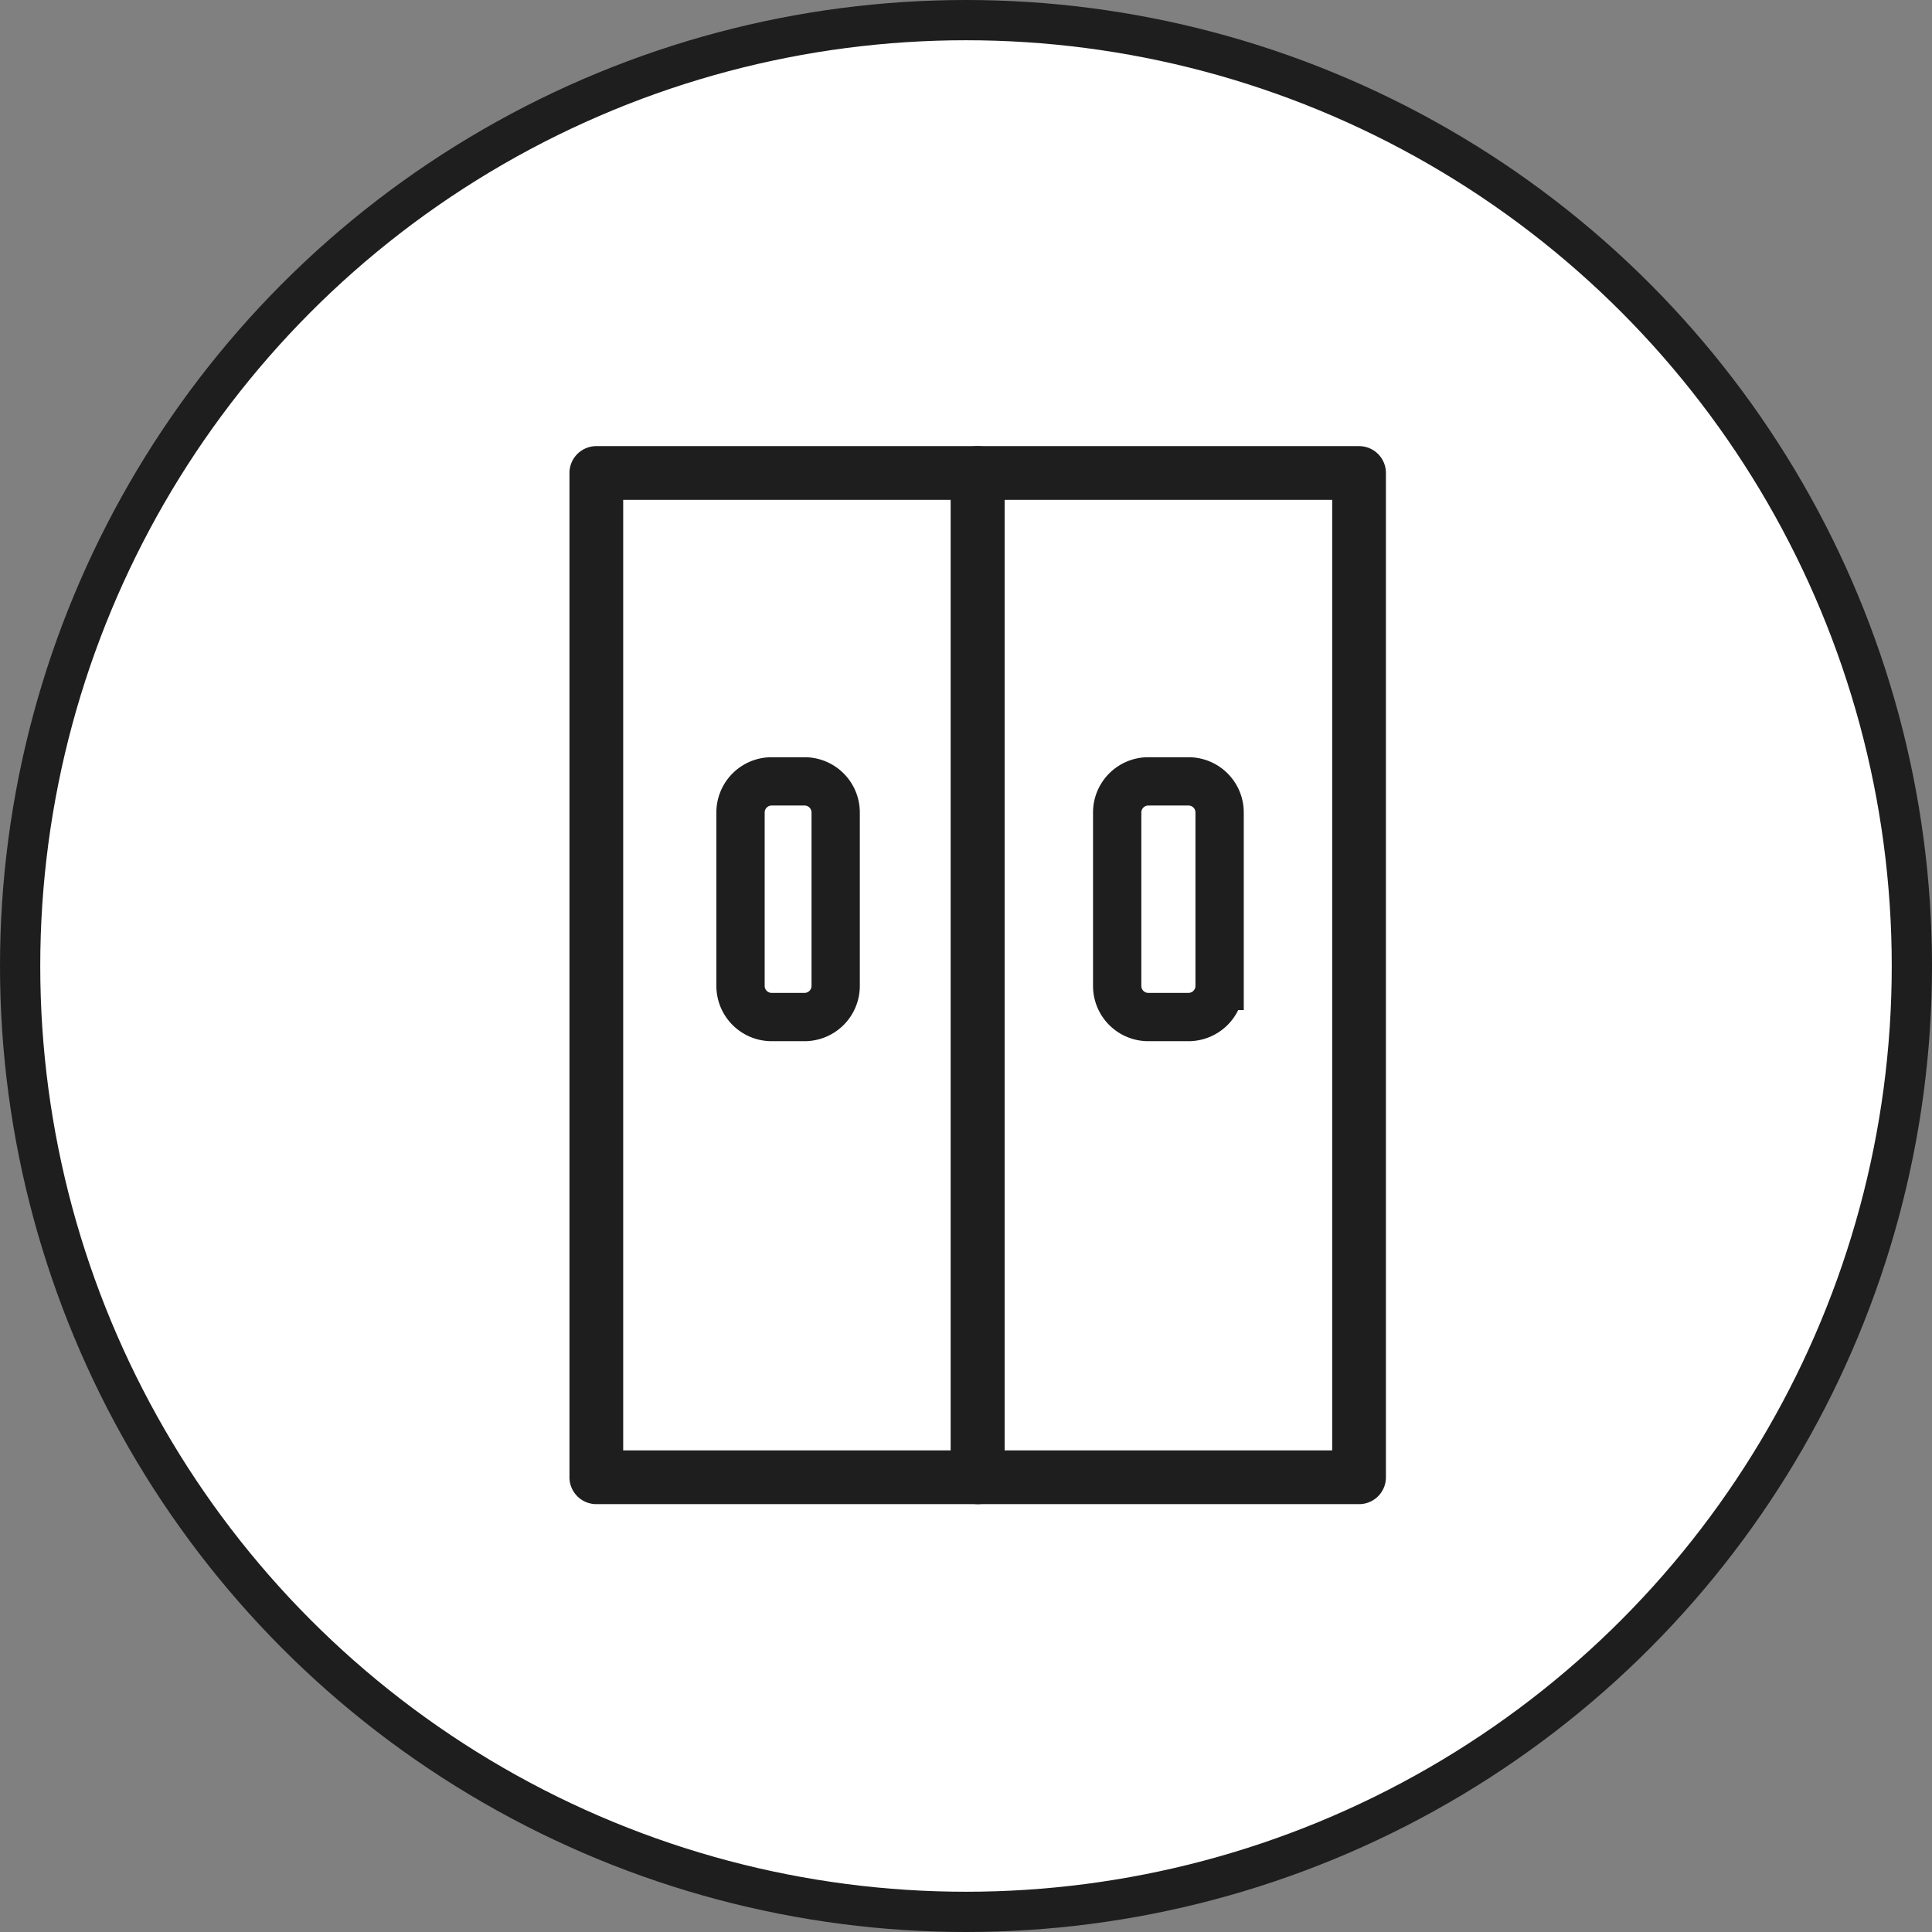 <svg xmlns="http://www.w3.org/2000/svg" width="48" height="48" viewBox="0 0 48 48">
    <rect x="0" y="0" width="48" height="48" fill="#808080" stroke="none"/>
    <g fill="none" fill-rule="evenodd" stroke="#1E1E1E">
        <circle cx="24" cy="24" r="23.5" fill="#FFF"/>
        <path fill="#1E1E1E" stroke-width=".3" d="M15.332 36.185h8.441V12.269h-8.44v23.916zm8.958 1.035h-9.474a.518.518 0 0 1-.518-.518v-24.95c0-.286.232-.518.518-.518h9.474c.286 0 .518.232.518.518v24.95a.518.518 0 0 1-.518.518z"/>
        <path fill="#1E1E1E" stroke-width=".3" d="M24.808 36.185h8.44V12.269h-8.44v23.916zm8.957 1.035H24.29a.518.518 0 0 1-.517-.518v-24.95c0-.286.232-.518.517-.518h9.475c.287 0 .518.232.518.518v24.95c0 .286-.23.518-.518.518z"/>
        <path stroke-width="1.2" d="M19.988 25.268h-.816a.774.774 0 0 1-.774-.774v-4.307c0-.428.346-.774.774-.774h.816c.428 0 .774.346.774.774v4.307a.774.774 0 0 1-.774.774zM29.527 25.268h-.998a.773.773 0 0 1-.773-.774v-4.307c0-.428.347-.774.773-.774h.998c.428 0 .774.346.774.774v4.307a.774.774 0 0 1-.774.774z"/>
    </g>
</svg>
